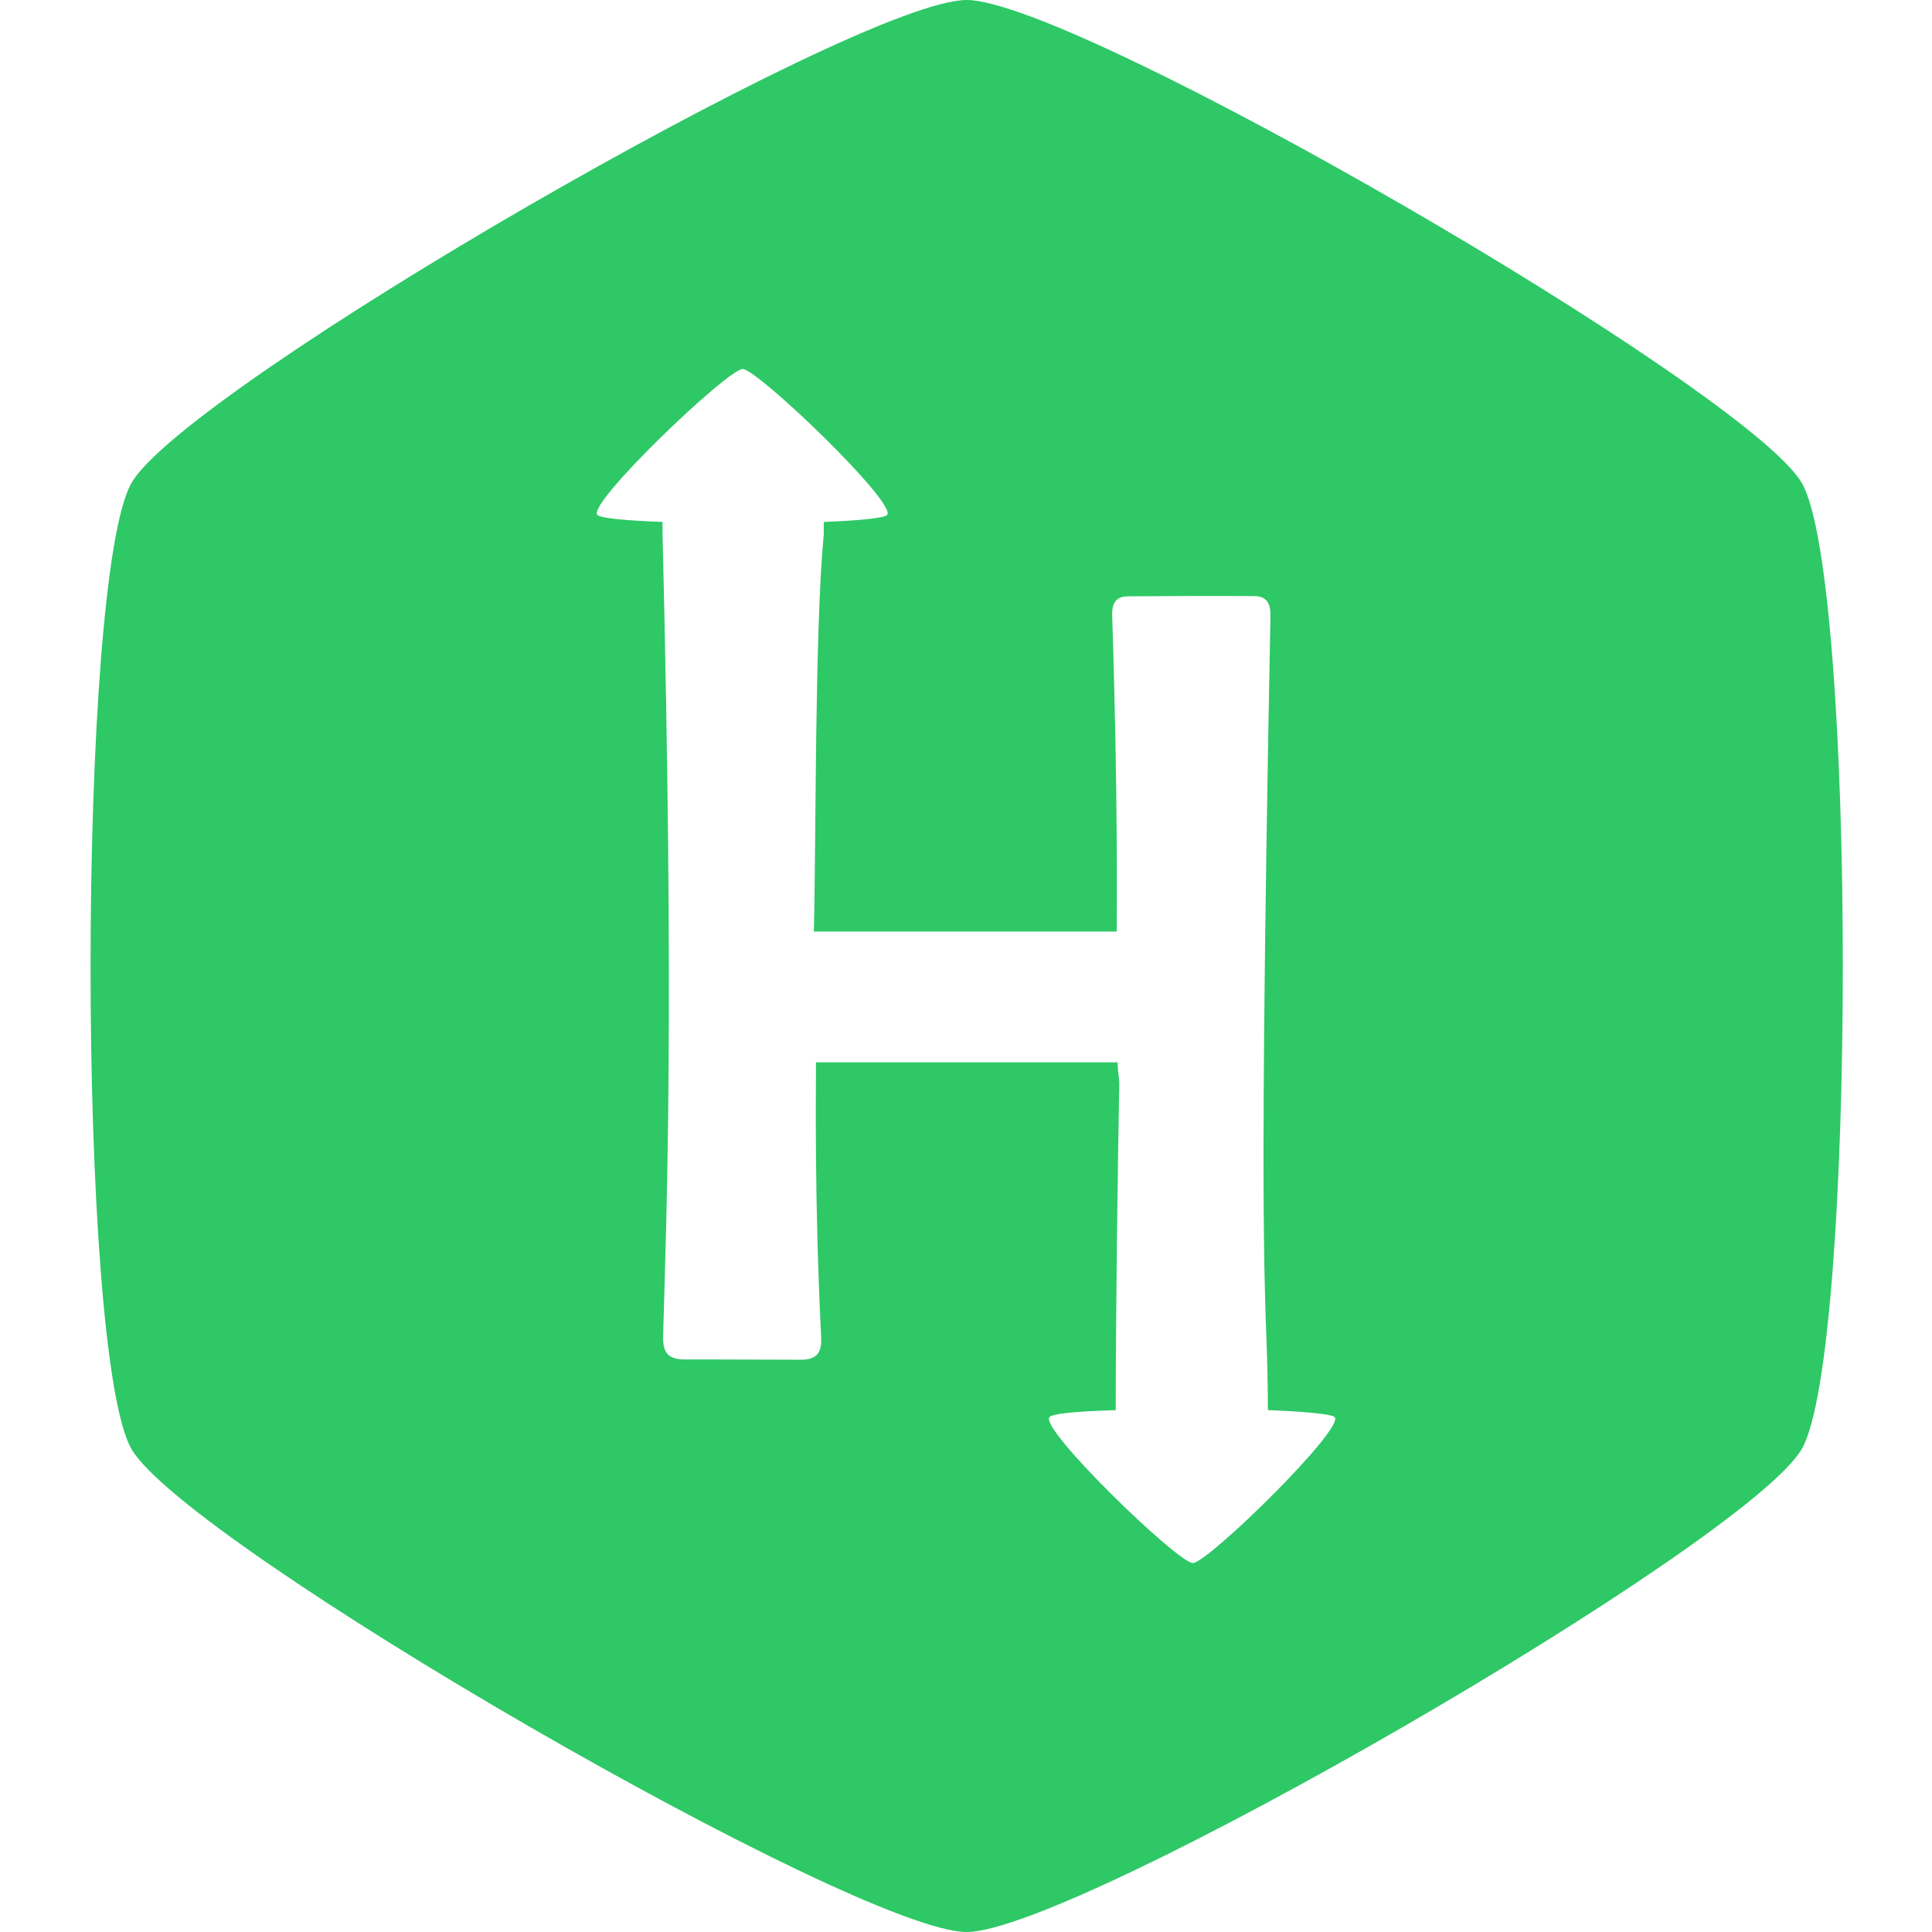 <svg xmlns="http://www.w3.org/2000/svg" width="1em" height="1em" viewBox="0 0 512 512"><path fill="#2ec866" d="M477.5 128C463 103.05 285.13 0 256.16 0S49.25 102.79 34.84 128s-14.49 230.8 0 256s192.38 128 221.32 128S463 409.08 477.49 384s14.51-231 .01-256M316.13 414.22c-4 0-40.91-35.77-38-38.69c.87-.87 6.26-1.48 17.55-1.83c0-26.23.59-68.59.94-86.32c0-2-.44-3.43-.44-5.85h-79.93c0 7.1-.46 36.2 1.37 72.88c.23 4.54-1.58 6-5.74 5.94c-10.13 0-20.27-.11-30.41-.08c-4.1 0-5.87-1.53-5.74-6.11c.92-33.44 3-84-.15-212.67v-3.17c-9.67-.35-16.38-1-17.26-1.84c-2.92-2.92 34.54-38.69 38.49-38.69s41.17 35.78 38.27 38.69c-.87.87-7.9 1.49-16.77 1.84v3.16c-2.42 25.75-2 79.59-2.63 105.39h80.26c0-4.55.39-34.74-1.2-83.64c-.1-3.39.95-5.17 4.21-5.2c11.07-.08 22.15-.13 33.23-.06c3.46 0 4.57 1.72 4.5 5.38C333 354.64 336 341.29 336 373.69c8.87.35 16.82 1 17.69 1.84c2.88 2.91-33.62 38.69-37.58 38.69z"/></svg>